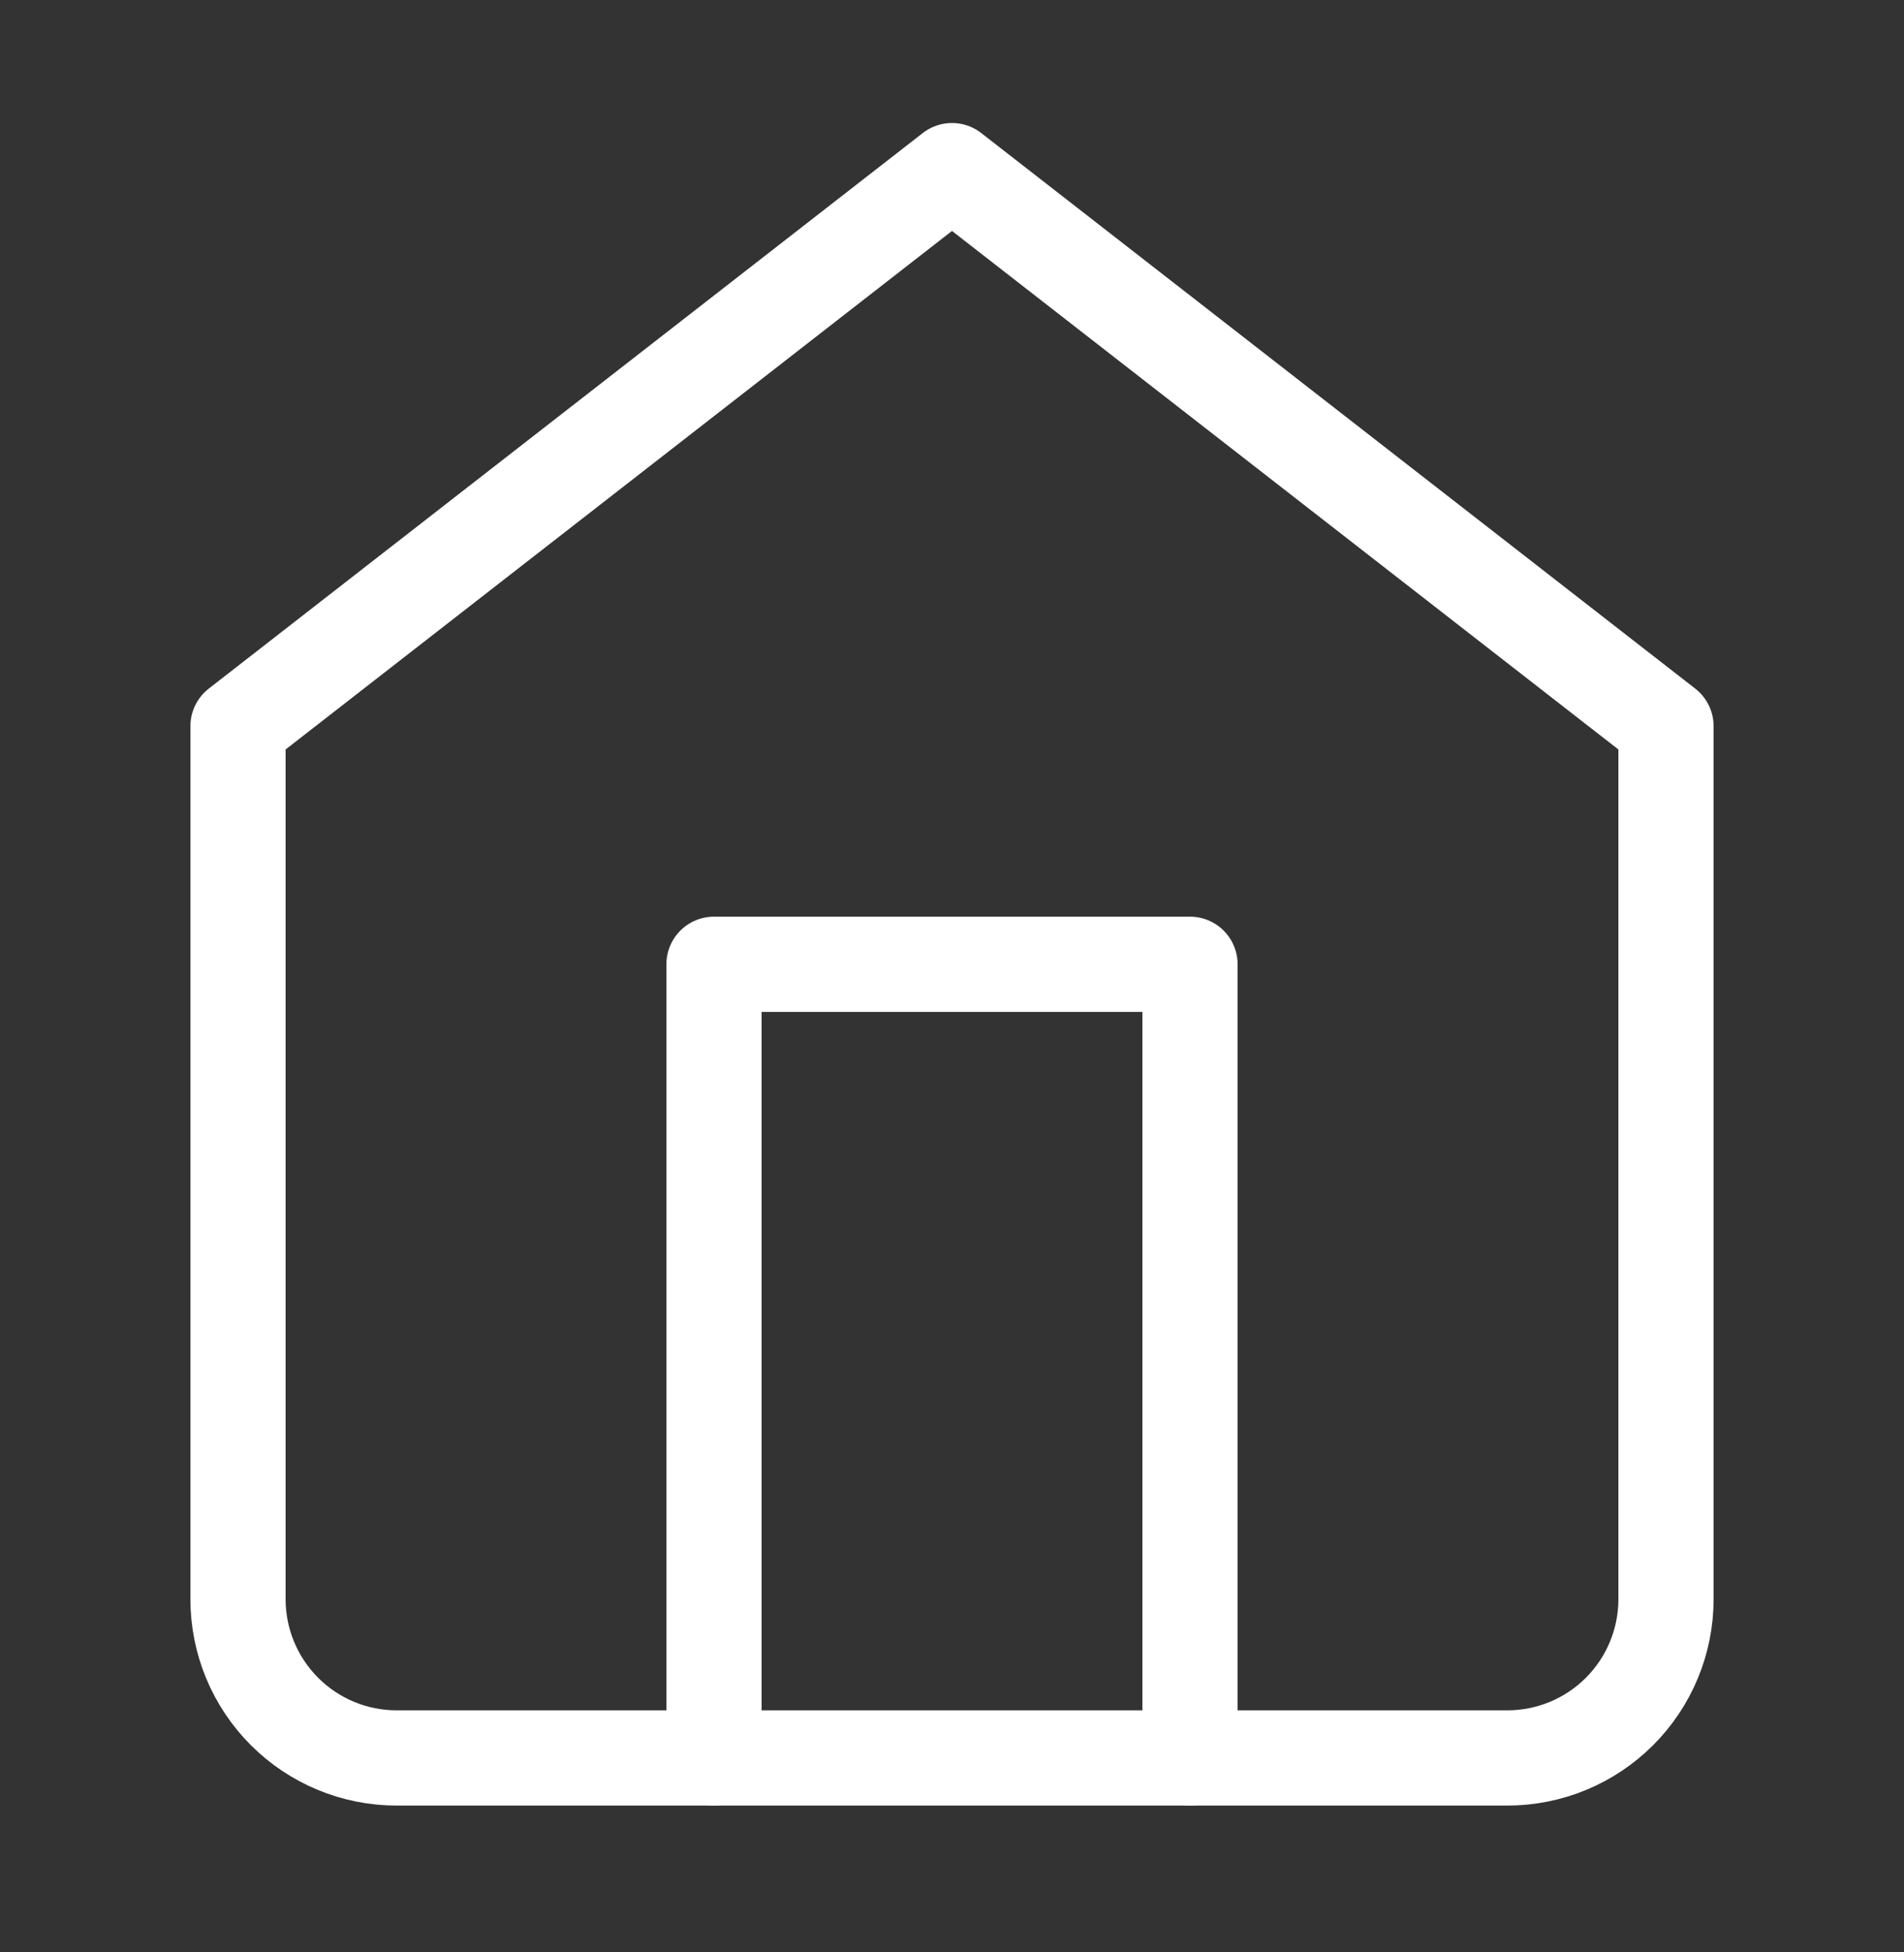 <svg width="40" height="41" viewBox="0 0 40 41" fill="none" xmlns="http://www.w3.org/2000/svg">
<rect x="0" y="0" width="40" height="41" fill="#333333" stroke="none"/>
<path d="M5 15.25L20 3.583L35 15.25V33.583C35 34.467 34.649 35.315 34.024 35.94C33.399 36.566 32.551 36.917 31.667 36.917H8.333C7.449 36.917 6.601 36.566 5.976 35.94C5.351 35.315 5 34.467 5 33.583V15.25Z" stroke="white" stroke-width="2" stroke-linecap="round" stroke-linejoin="round"/>
<path d="M15 36.917V20.25H25V36.917" stroke="white" stroke-width="2" stroke-linecap="round" stroke-linejoin="round"/>
</svg>
